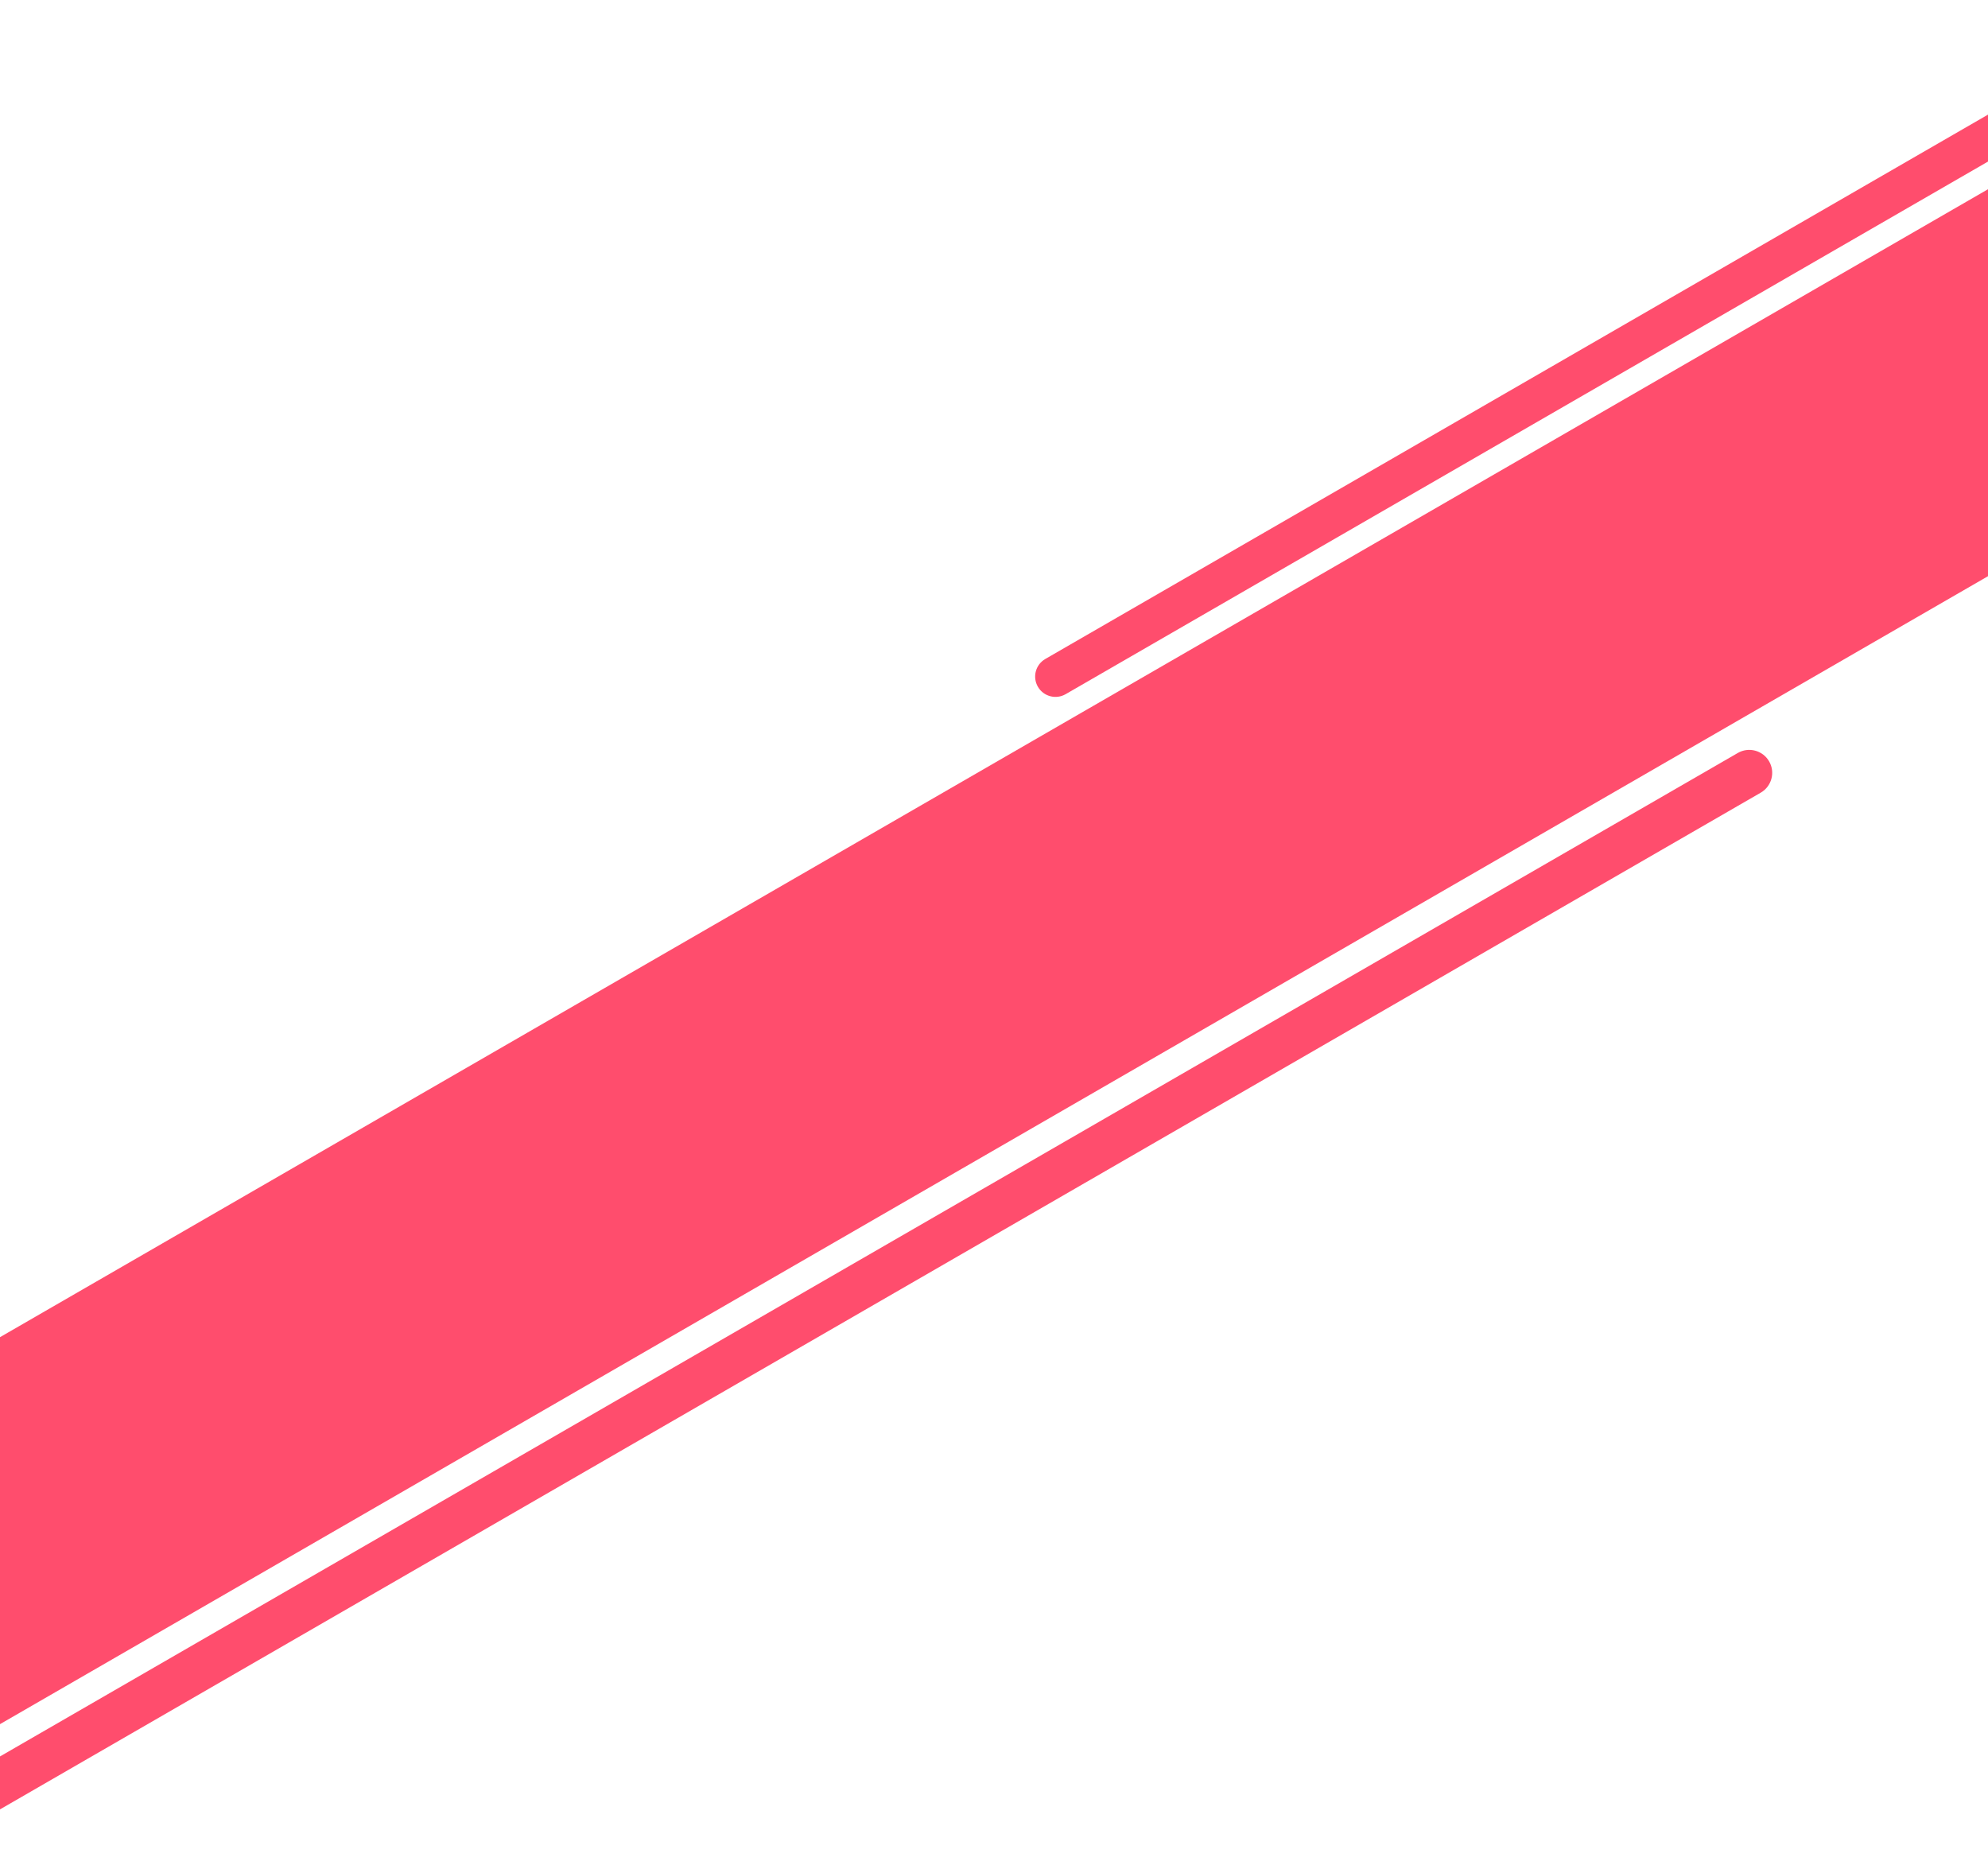 <svg width="1386" height="1303" viewBox="0 0 1386 1303" fill="none" xmlns="http://www.w3.org/2000/svg">
<g clip-path="url(#clip0_53_21)">
<path d="M1747.84 -77L1864.64 125.31L-289.196 1368.83L-406 1166.52L1747.84 -77Z" fill="#ff4d6d"/>
<path d="M1535.71 -6.533C1542.49 -10.446 1551.16 -8.124 1555.07 -1.347C1558.98 5.43 1556.66 14.096 1549.88 18.009L742.946 483.894C736.169 487.807 727.503 485.485 723.59 478.708C719.677 471.931 721.999 463.265 728.776 459.352L1535.71 -6.533Z" fill="#ff4d6d"/>
<path d="M1211.57 524.877C1219.22 520.464 1228.99 523.083 1233.4 530.726C1237.82 538.369 1235.2 548.142 1227.55 552.555L-205.073 1379.68C-212.716 1384.1 -222.49 1381.48 -226.902 1373.83C-231.315 1366.19 -228.697 1356.42 -221.053 1352L1211.57 524.877Z" fill="#ff4d6d"/>
</g>
<defs>
<clipPath id="clip0_53_21">
<rect width="1386" height="1303" fill="white"/>
</clipPath>
</defs>
</svg>
